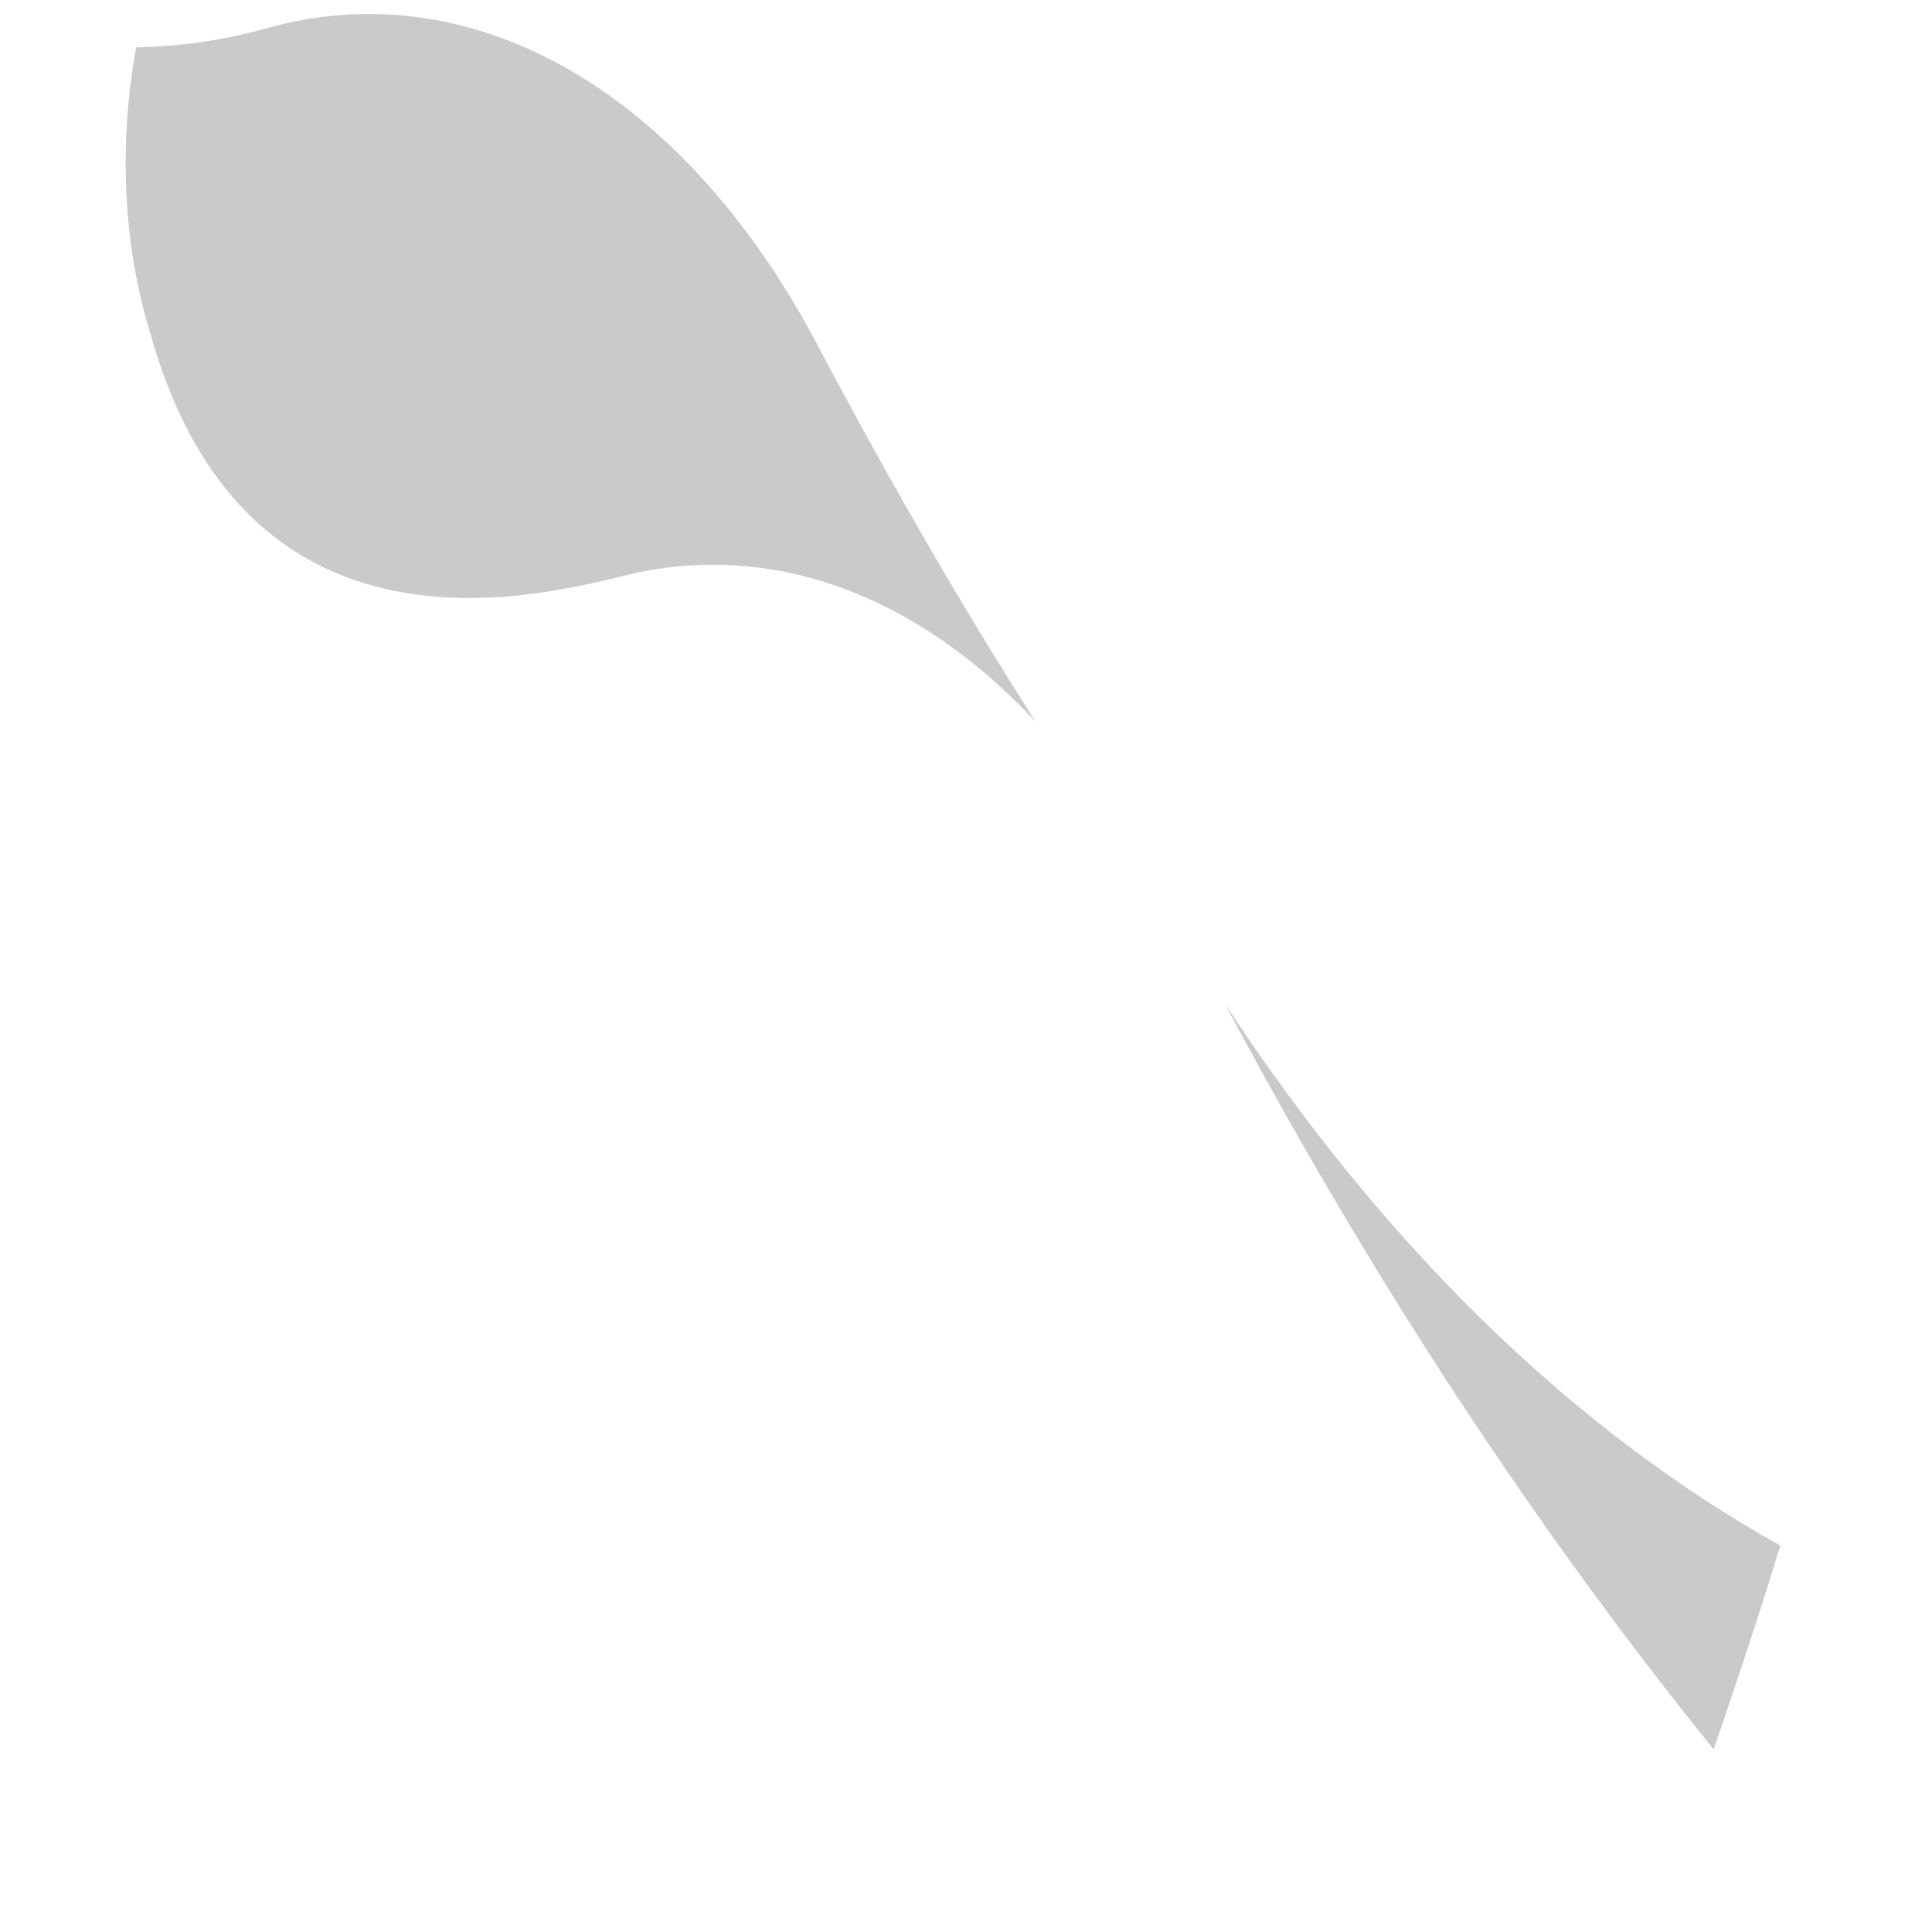 ﻿<?xml version="1.0" encoding="utf-8"?>
<svg version="1.1" xmlns:xlink="http://www.w3.org/1999/xlink" width="2px" height="2px" xmlns="http://www.w3.org/2000/svg">
  <g transform="matrix(1 0 0 1 -55 -18 )">
    <path d="M 1.268 1.039  C 1.432 1.289  1.628 1.48  1.843 1.6  C 1.821 1.672  1.798 1.741  1.774 1.811  C 1.589 1.582  1.419 1.323  1.268 1.039  Z M 0.843 0.351  C 0.92 0.497  0.997 0.63  1.072 0.747  C 0.945 0.611  0.79 0.557  0.638 0.598  C 0.544 0.62  0.251 0.691  0.155 0.343  C 0.127 0.251  0.123 0.147  0.141 0.049  C 0.189 0.048  0.237 0.041  0.284 0.027  C 0.494 -0.027  0.706 0.096  0.843 0.351  Z " fill-rule="nonzero" fill="#c9caca" stroke="none" transform="matrix(1 0 0 1 55 18 )" />
  </g>
</svg>